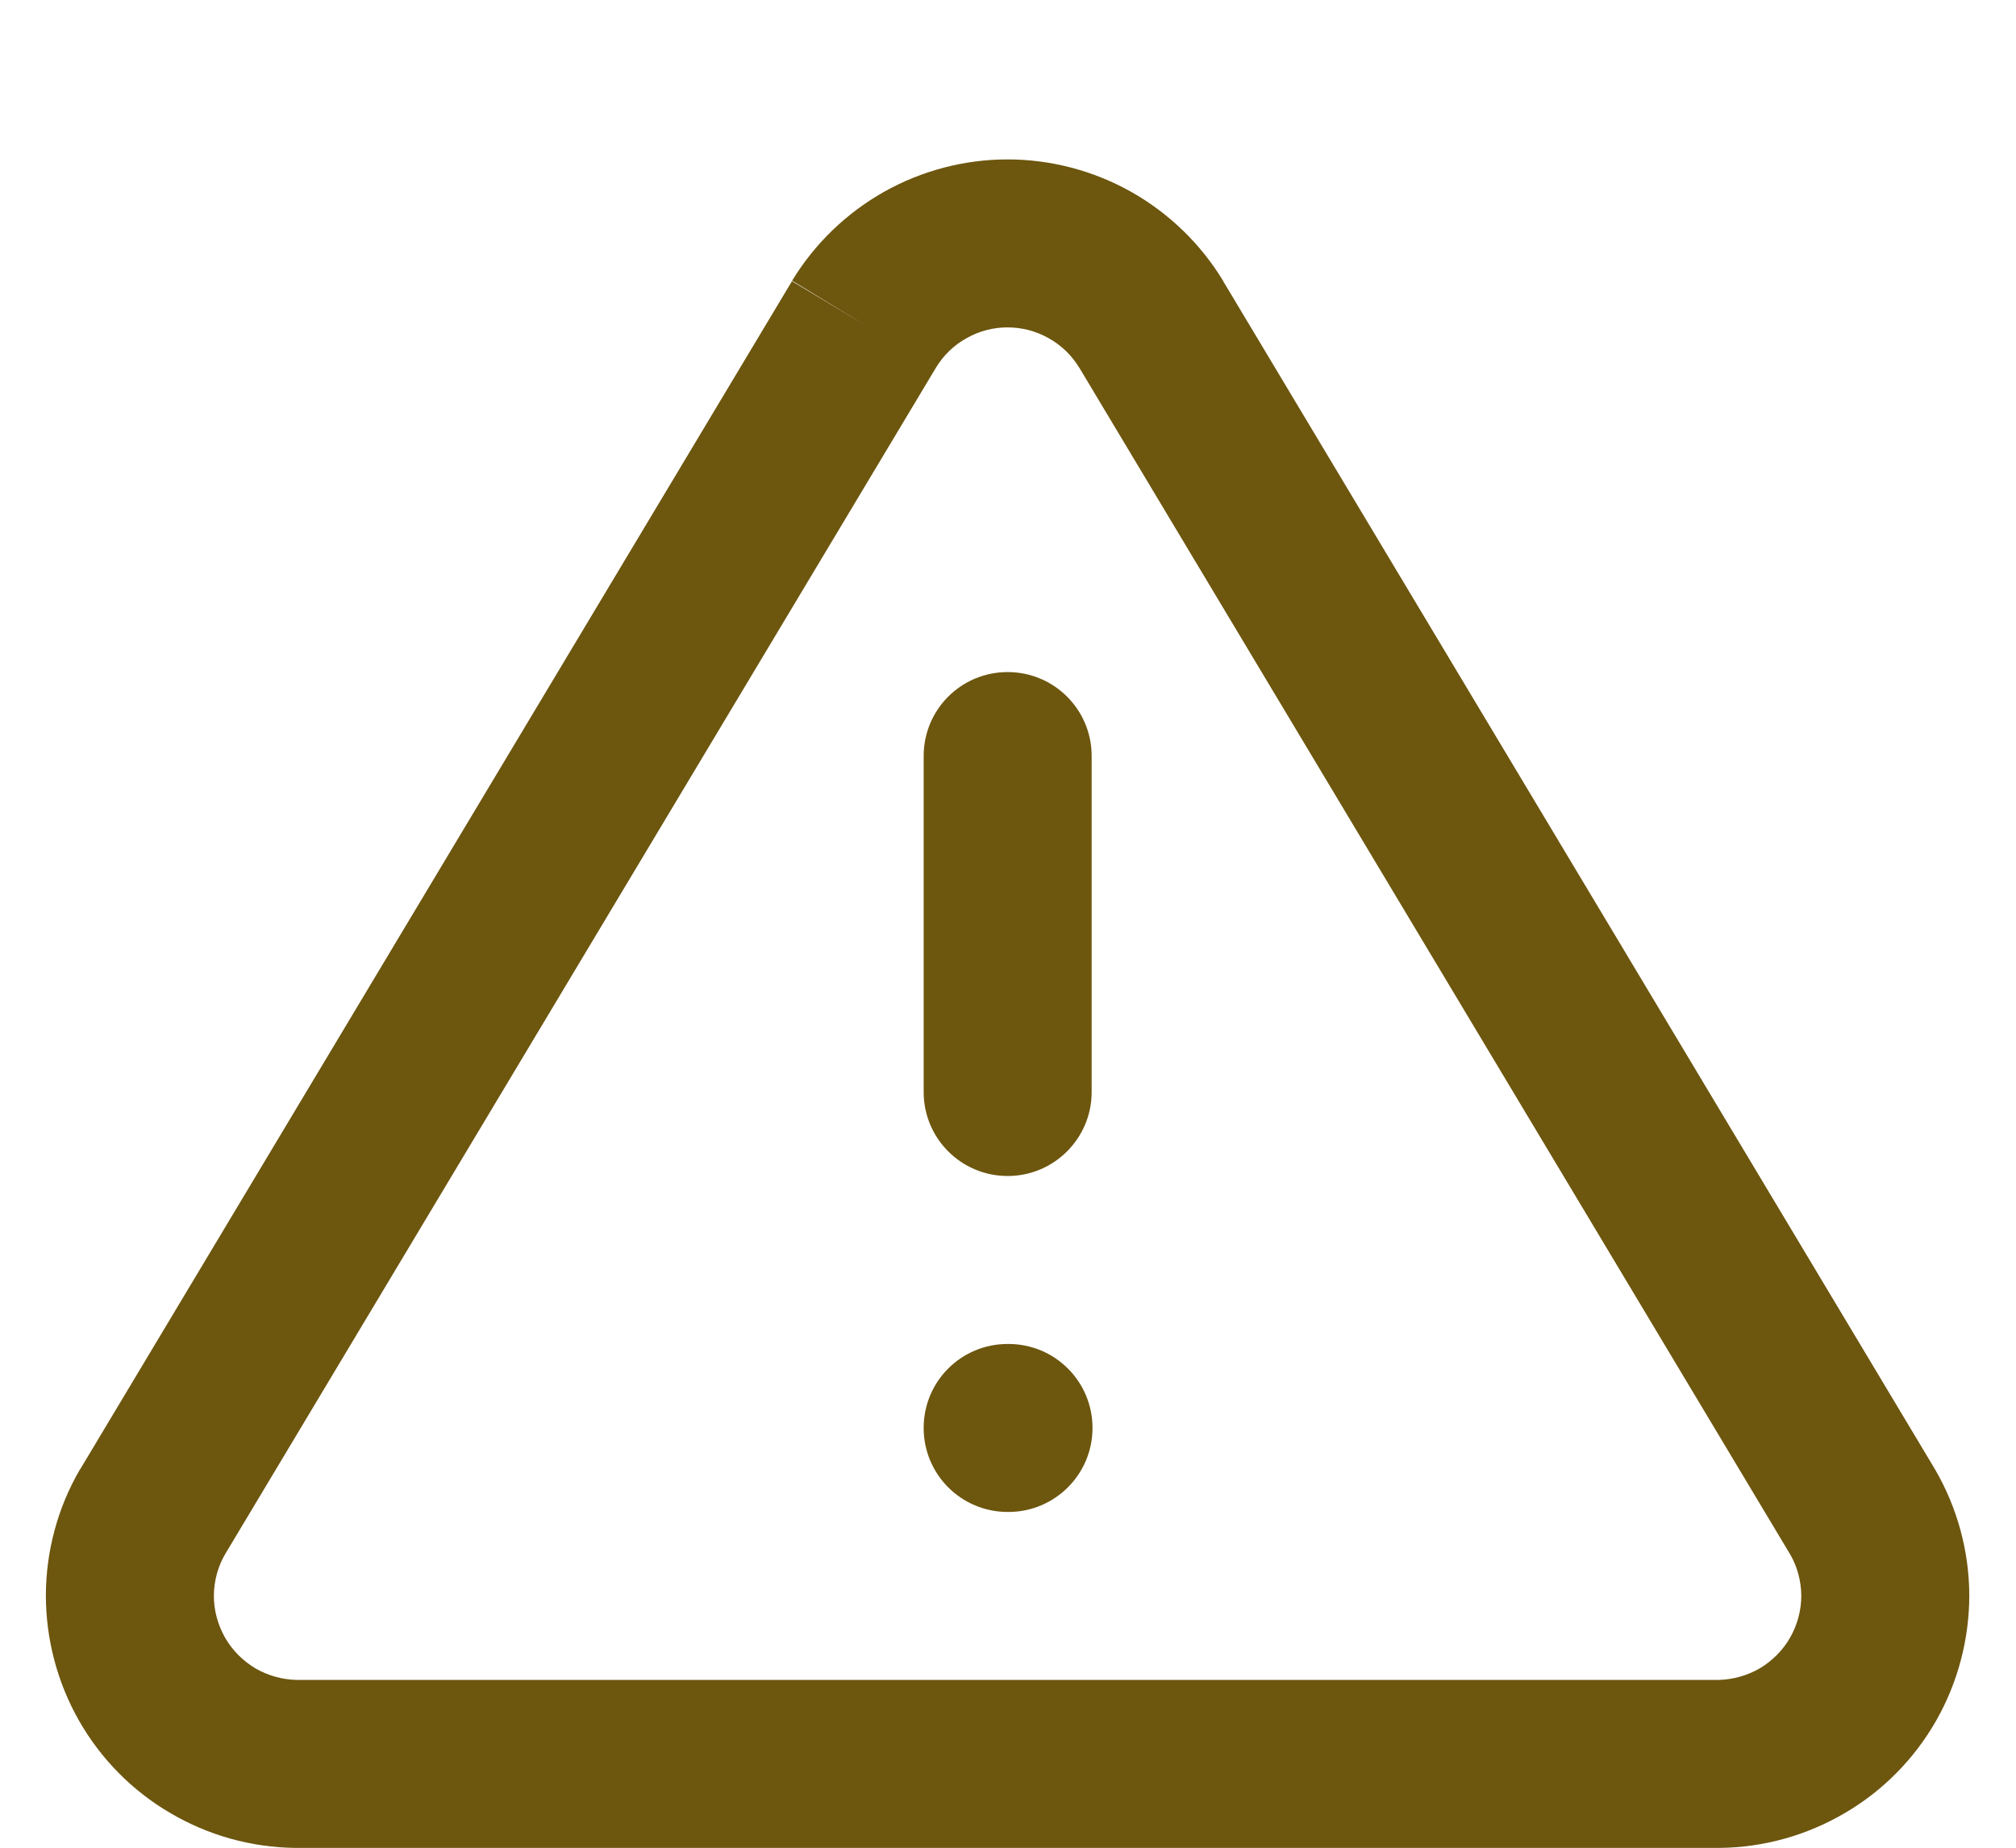 <svg width="12" height="11" viewBox="0 0 12 11" fill="none" xmlns="http://www.w3.org/2000/svg">
<path fill-rule="evenodd" clip-rule="evenodd" d="M5.262 1.142C5.486 1.016 5.74 0.949 5.997 0.949C6.255 0.949 6.509 1.016 6.733 1.142C6.958 1.269 7.146 1.451 7.28 1.671L7.281 1.674L11.516 8.744L11.52 8.751C11.651 8.977 11.721 9.235 11.722 9.496C11.722 9.758 11.654 10.016 11.525 10.243C11.395 10.471 11.208 10.661 10.982 10.793C10.756 10.926 10.5 10.998 10.238 11.001L10.232 11.001L1.757 11.001C1.495 10.998 1.238 10.926 1.013 10.793C0.787 10.661 0.6 10.471 0.47 10.243C0.341 10.016 0.273 9.758 0.273 9.496C0.274 9.235 0.343 8.977 0.474 8.751L0.479 8.744L4.714 1.674L5.142 1.931L4.715 1.671C4.849 1.451 5.037 1.269 5.262 1.142ZM5.571 2.189L1.339 9.254C1.296 9.328 1.274 9.413 1.273 9.499C1.273 9.587 1.296 9.672 1.339 9.748C1.382 9.824 1.445 9.887 1.52 9.932C1.594 9.975 1.679 9.999 1.766 10.001H10.229C10.316 9.999 10.4 9.975 10.475 9.932C10.55 9.887 10.613 9.824 10.656 9.748C10.699 9.672 10.722 9.587 10.722 9.499C10.721 9.413 10.699 9.328 10.656 9.254L6.425 2.19L6.424 2.189C6.38 2.116 6.317 2.055 6.243 2.014C6.168 1.971 6.083 1.949 5.997 1.949C5.912 1.949 5.827 1.971 5.752 2.014C5.678 2.055 5.615 2.116 5.571 2.189ZM5.998 4.001C6.274 4.001 6.498 4.224 6.498 4.501V6.501C6.498 6.777 6.274 7.001 5.998 7.001C5.721 7.001 5.498 6.777 5.498 6.501V4.501C5.498 4.224 5.721 4.001 5.998 4.001ZM5.998 8.001C5.721 8.001 5.498 8.224 5.498 8.501C5.498 8.777 5.721 9.001 5.998 9.001H6.003C6.279 9.001 6.503 8.777 6.503 8.501C6.503 8.224 6.279 8.001 6.003 8.001H5.998Z" fill="#6D560E"/>
</svg>
